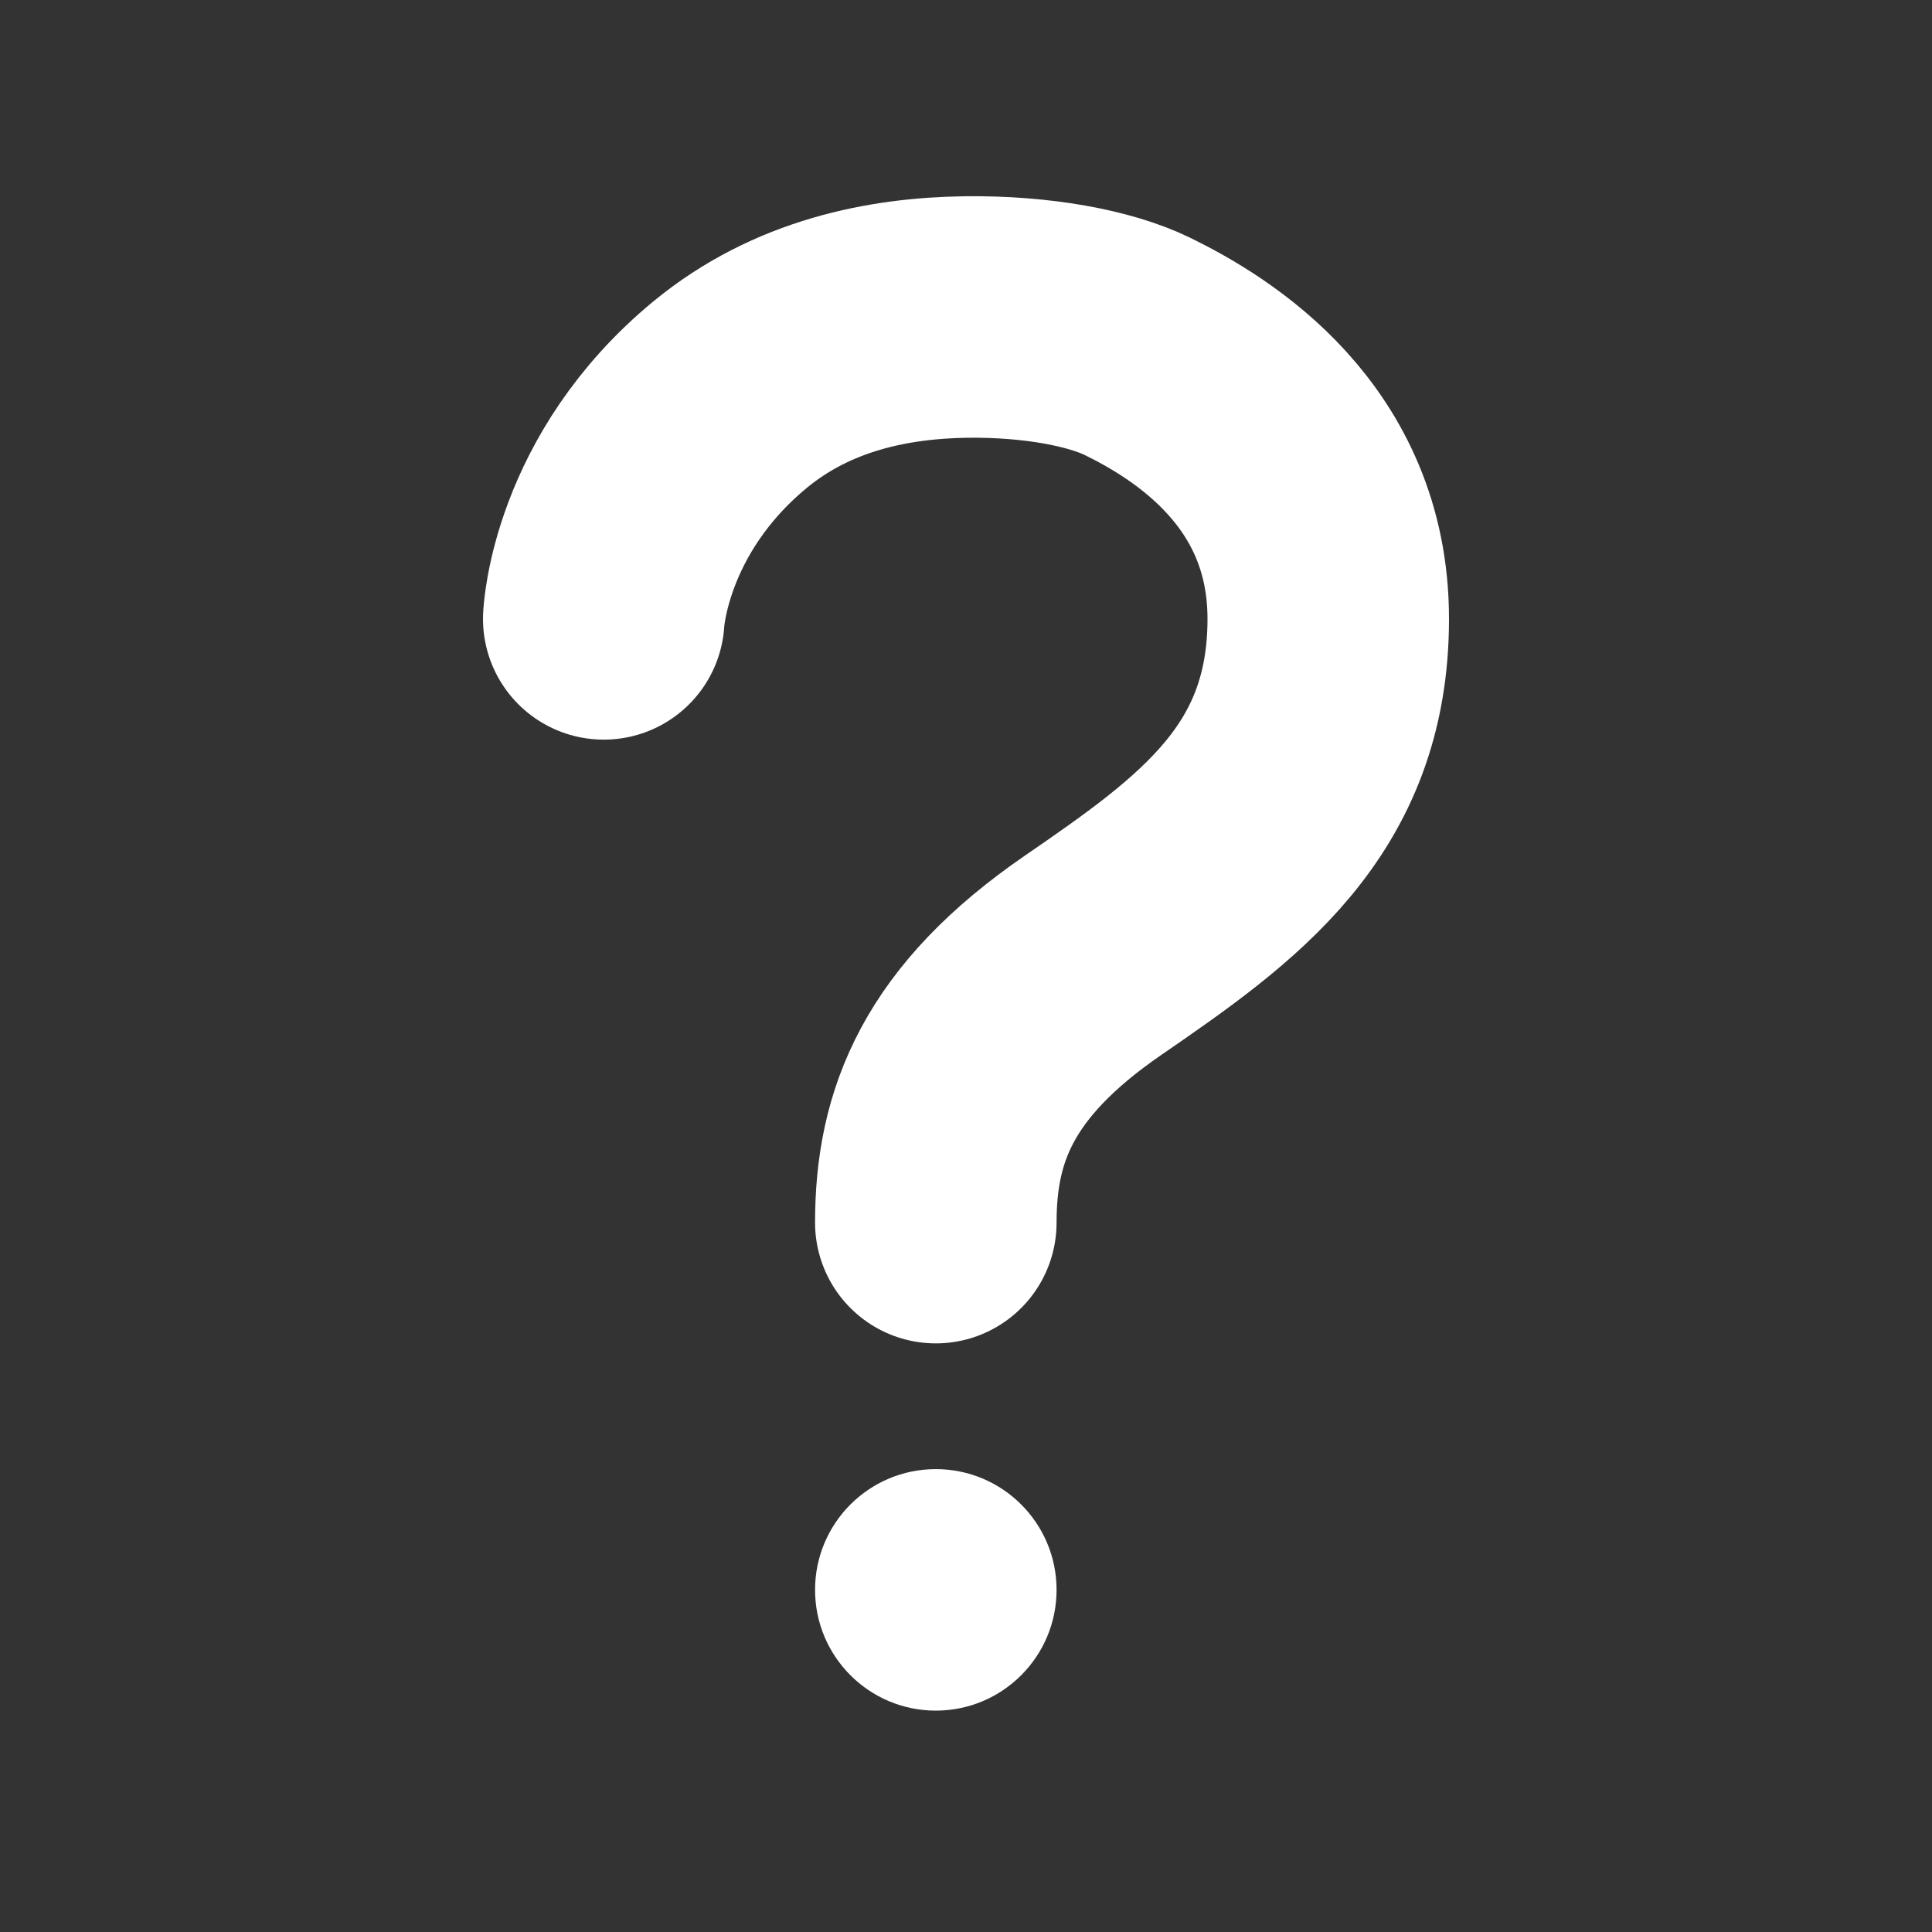 <svg width="24" height="24" viewBox="0 0 24 24" fill="none" xmlns="http://www.w3.org/2000/svg">
  <rect x="0" y="0" width="24" height="24" fill="#333333" stroke="none"/>
  <path d="M7.5 7.688C7.5 7.688 7.567 6.141 9.072 4.9C9.966 4.164 11.039 3.951 12 3.938C12.878 3.927 13.663 4.075 14.132 4.304C14.934 4.697 16.5 5.653 16.5 7.688C16.5 9.828 15.132 10.799 13.577 11.868C12.023 12.937 11.625 13.986 11.625 15.188" stroke="white" stroke-width="3" stroke-miterlimit="10" stroke-linecap="round"/>
  <path d="M11.625 21.25C12.453 21.25 13.125 20.578 13.125 19.75C13.125 18.921 12.453 18.25 11.625 18.25C10.797 18.25 10.125 18.921 10.125 19.75C10.125 20.578 10.797 21.25 11.625 21.25Z" fill="white"/>
</svg>
